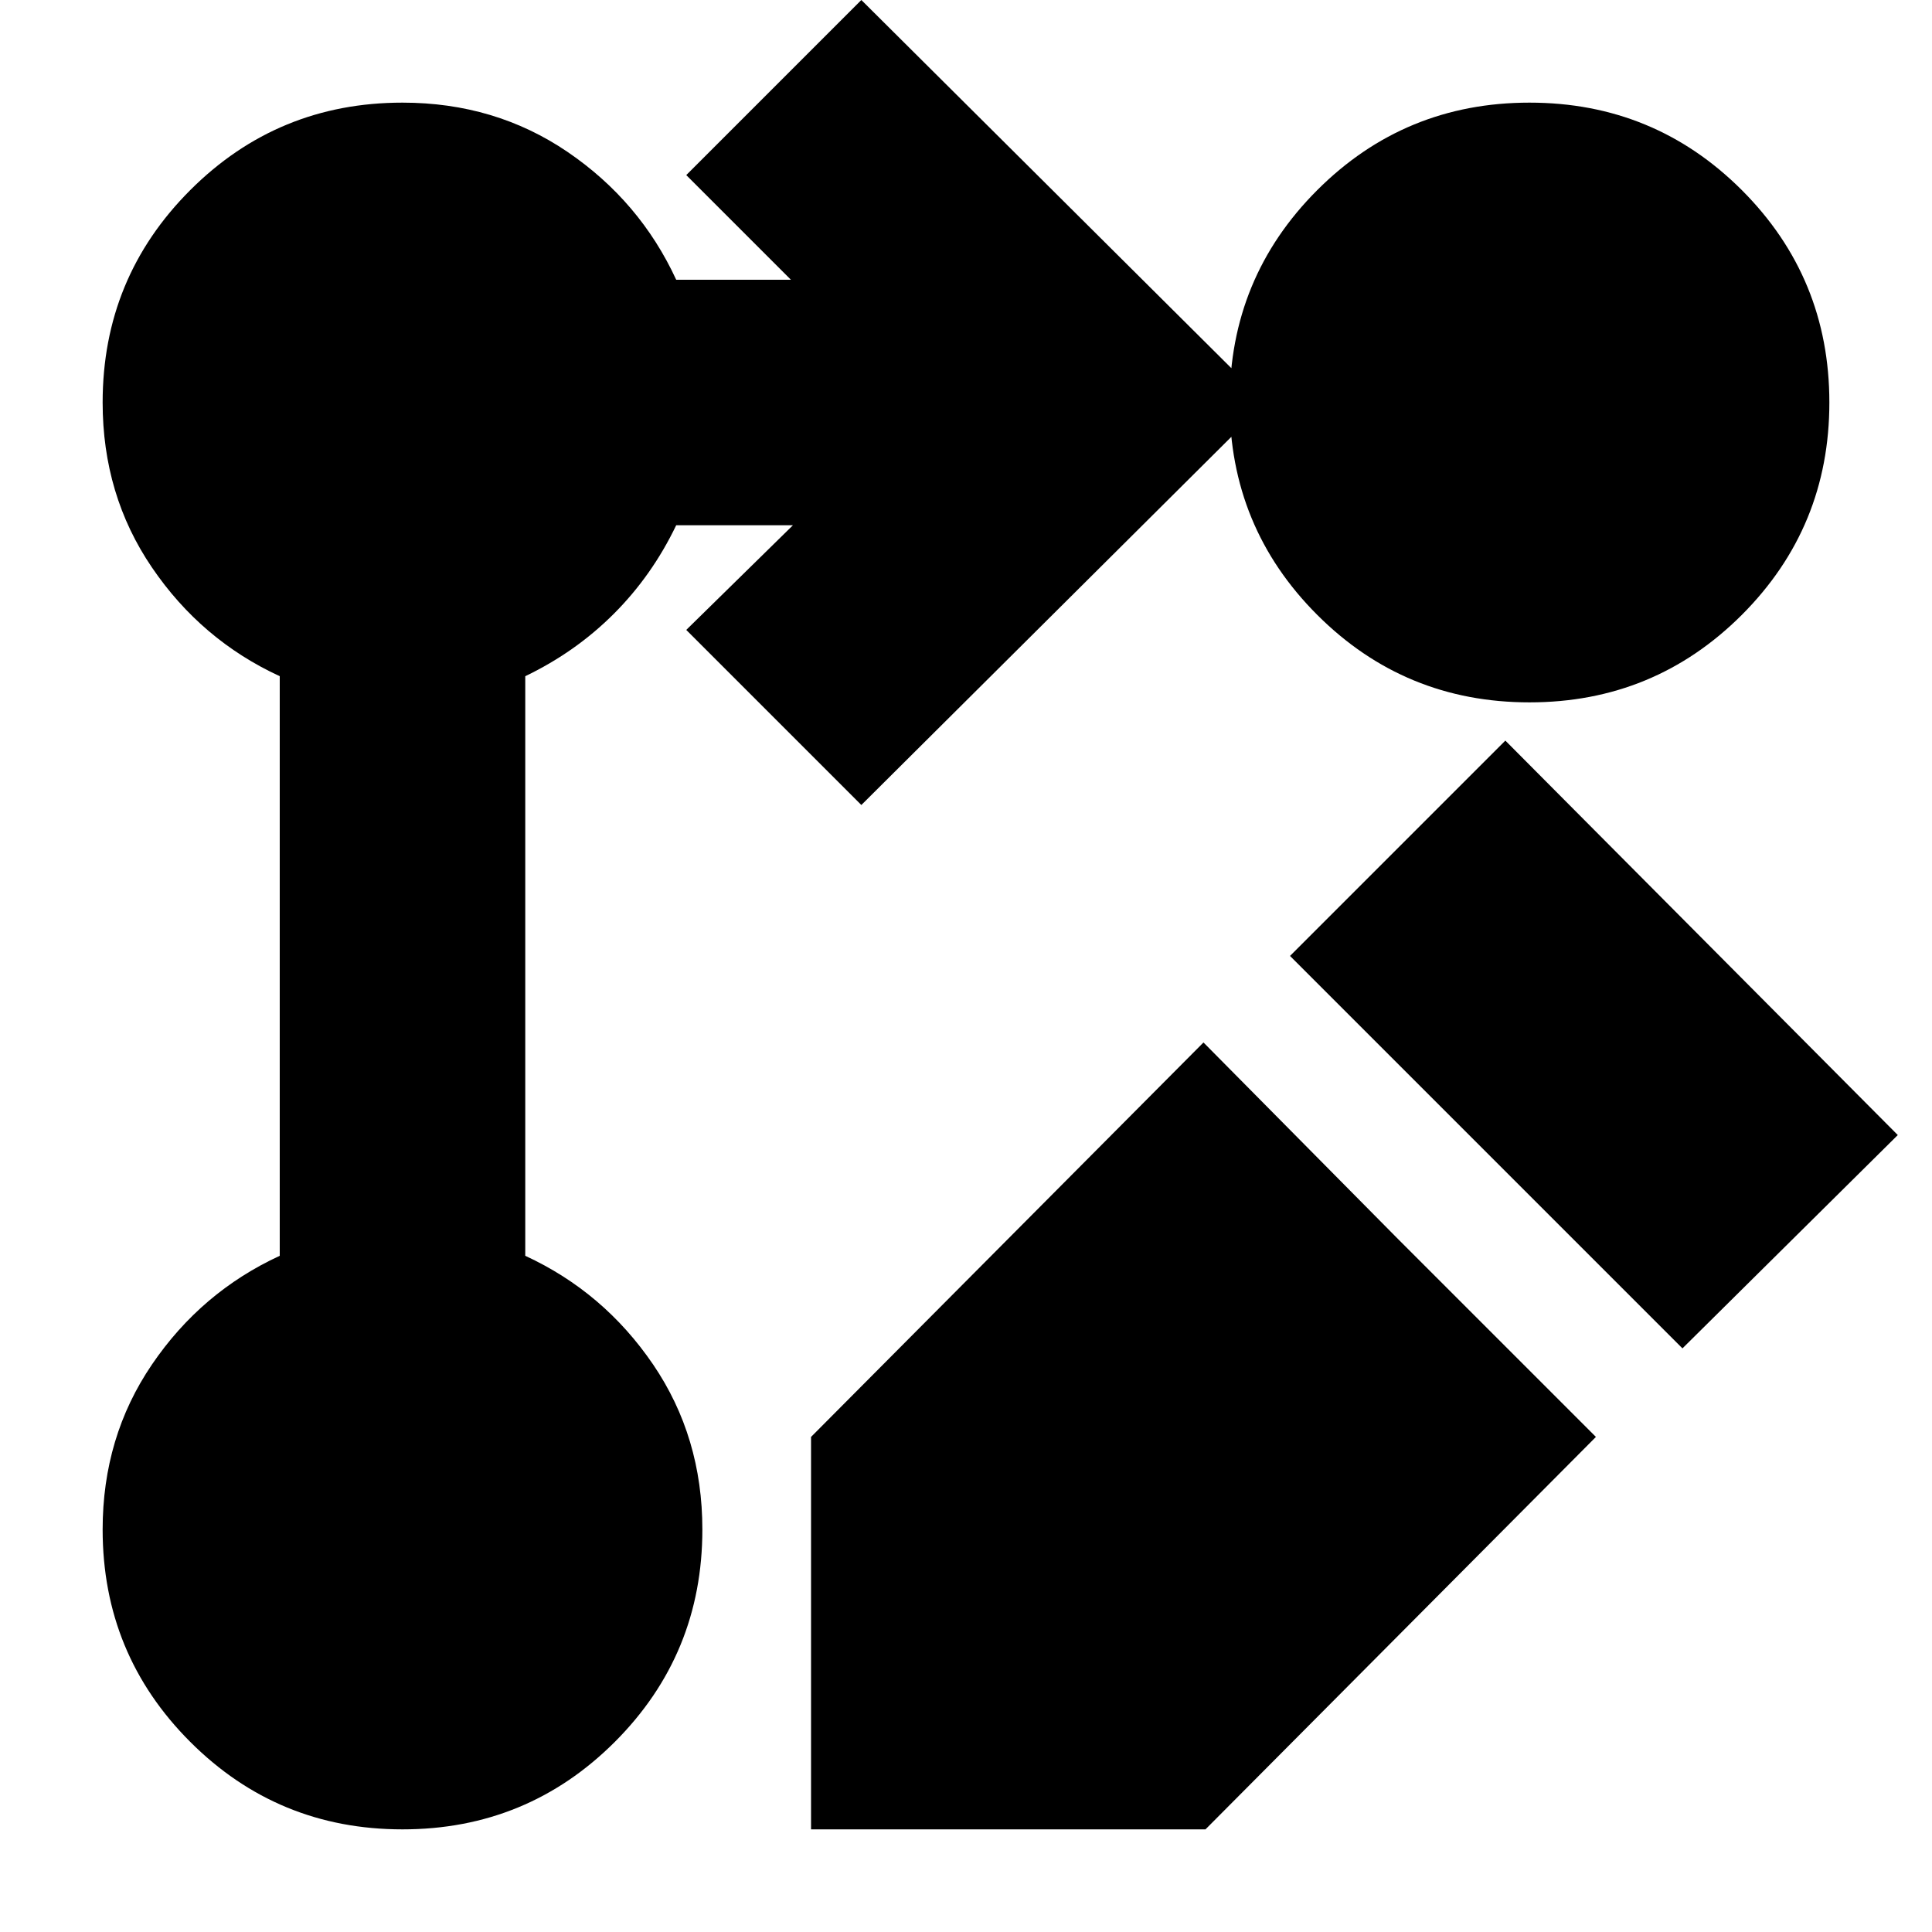 <svg xmlns="http://www.w3.org/2000/svg" height="24" width="24"><path d="M10.7 10 8.525 7.825l1.325-1.3H8.4q-.3.625-.775 1.1-.475.475-1.1.775v7.2q.975.45 1.588 1.35.612.9.612 2.05 0 1.55-1.087 2.638Q6.55 22.725 5 22.725q-1.55 0-2.637-1.087Q1.275 20.55 1.275 19q0-1.15.613-2.05.612-.9 1.587-1.35V8.4Q2.5 7.95 1.888 7.05q-.613-.9-.613-2.05 0-1.55 1.088-2.638Q3.45 1.275 5 1.275q1.15 0 2.05.612.9.613 1.35 1.588h1.425l-1.3-1.3L10.7 0l5.025 5ZM19 1.275q1.55 0 2.638 1.087Q22.725 3.45 22.725 5q0 1.55-1.087 2.638Q20.55 8.725 19 8.725q-1.55 0-2.637-1.087Q15.275 6.55 15.275 5q0-1.55 1.088-2.638Q17.45 1.275 19 1.275ZM14.95 12.95l2.425 2.45 2.45 2.45-4.85 4.875h-4.9V17.85Zm5.95 3.8-4.875-4.875L18.7 9.2l4.875 4.9Z"/></svg>